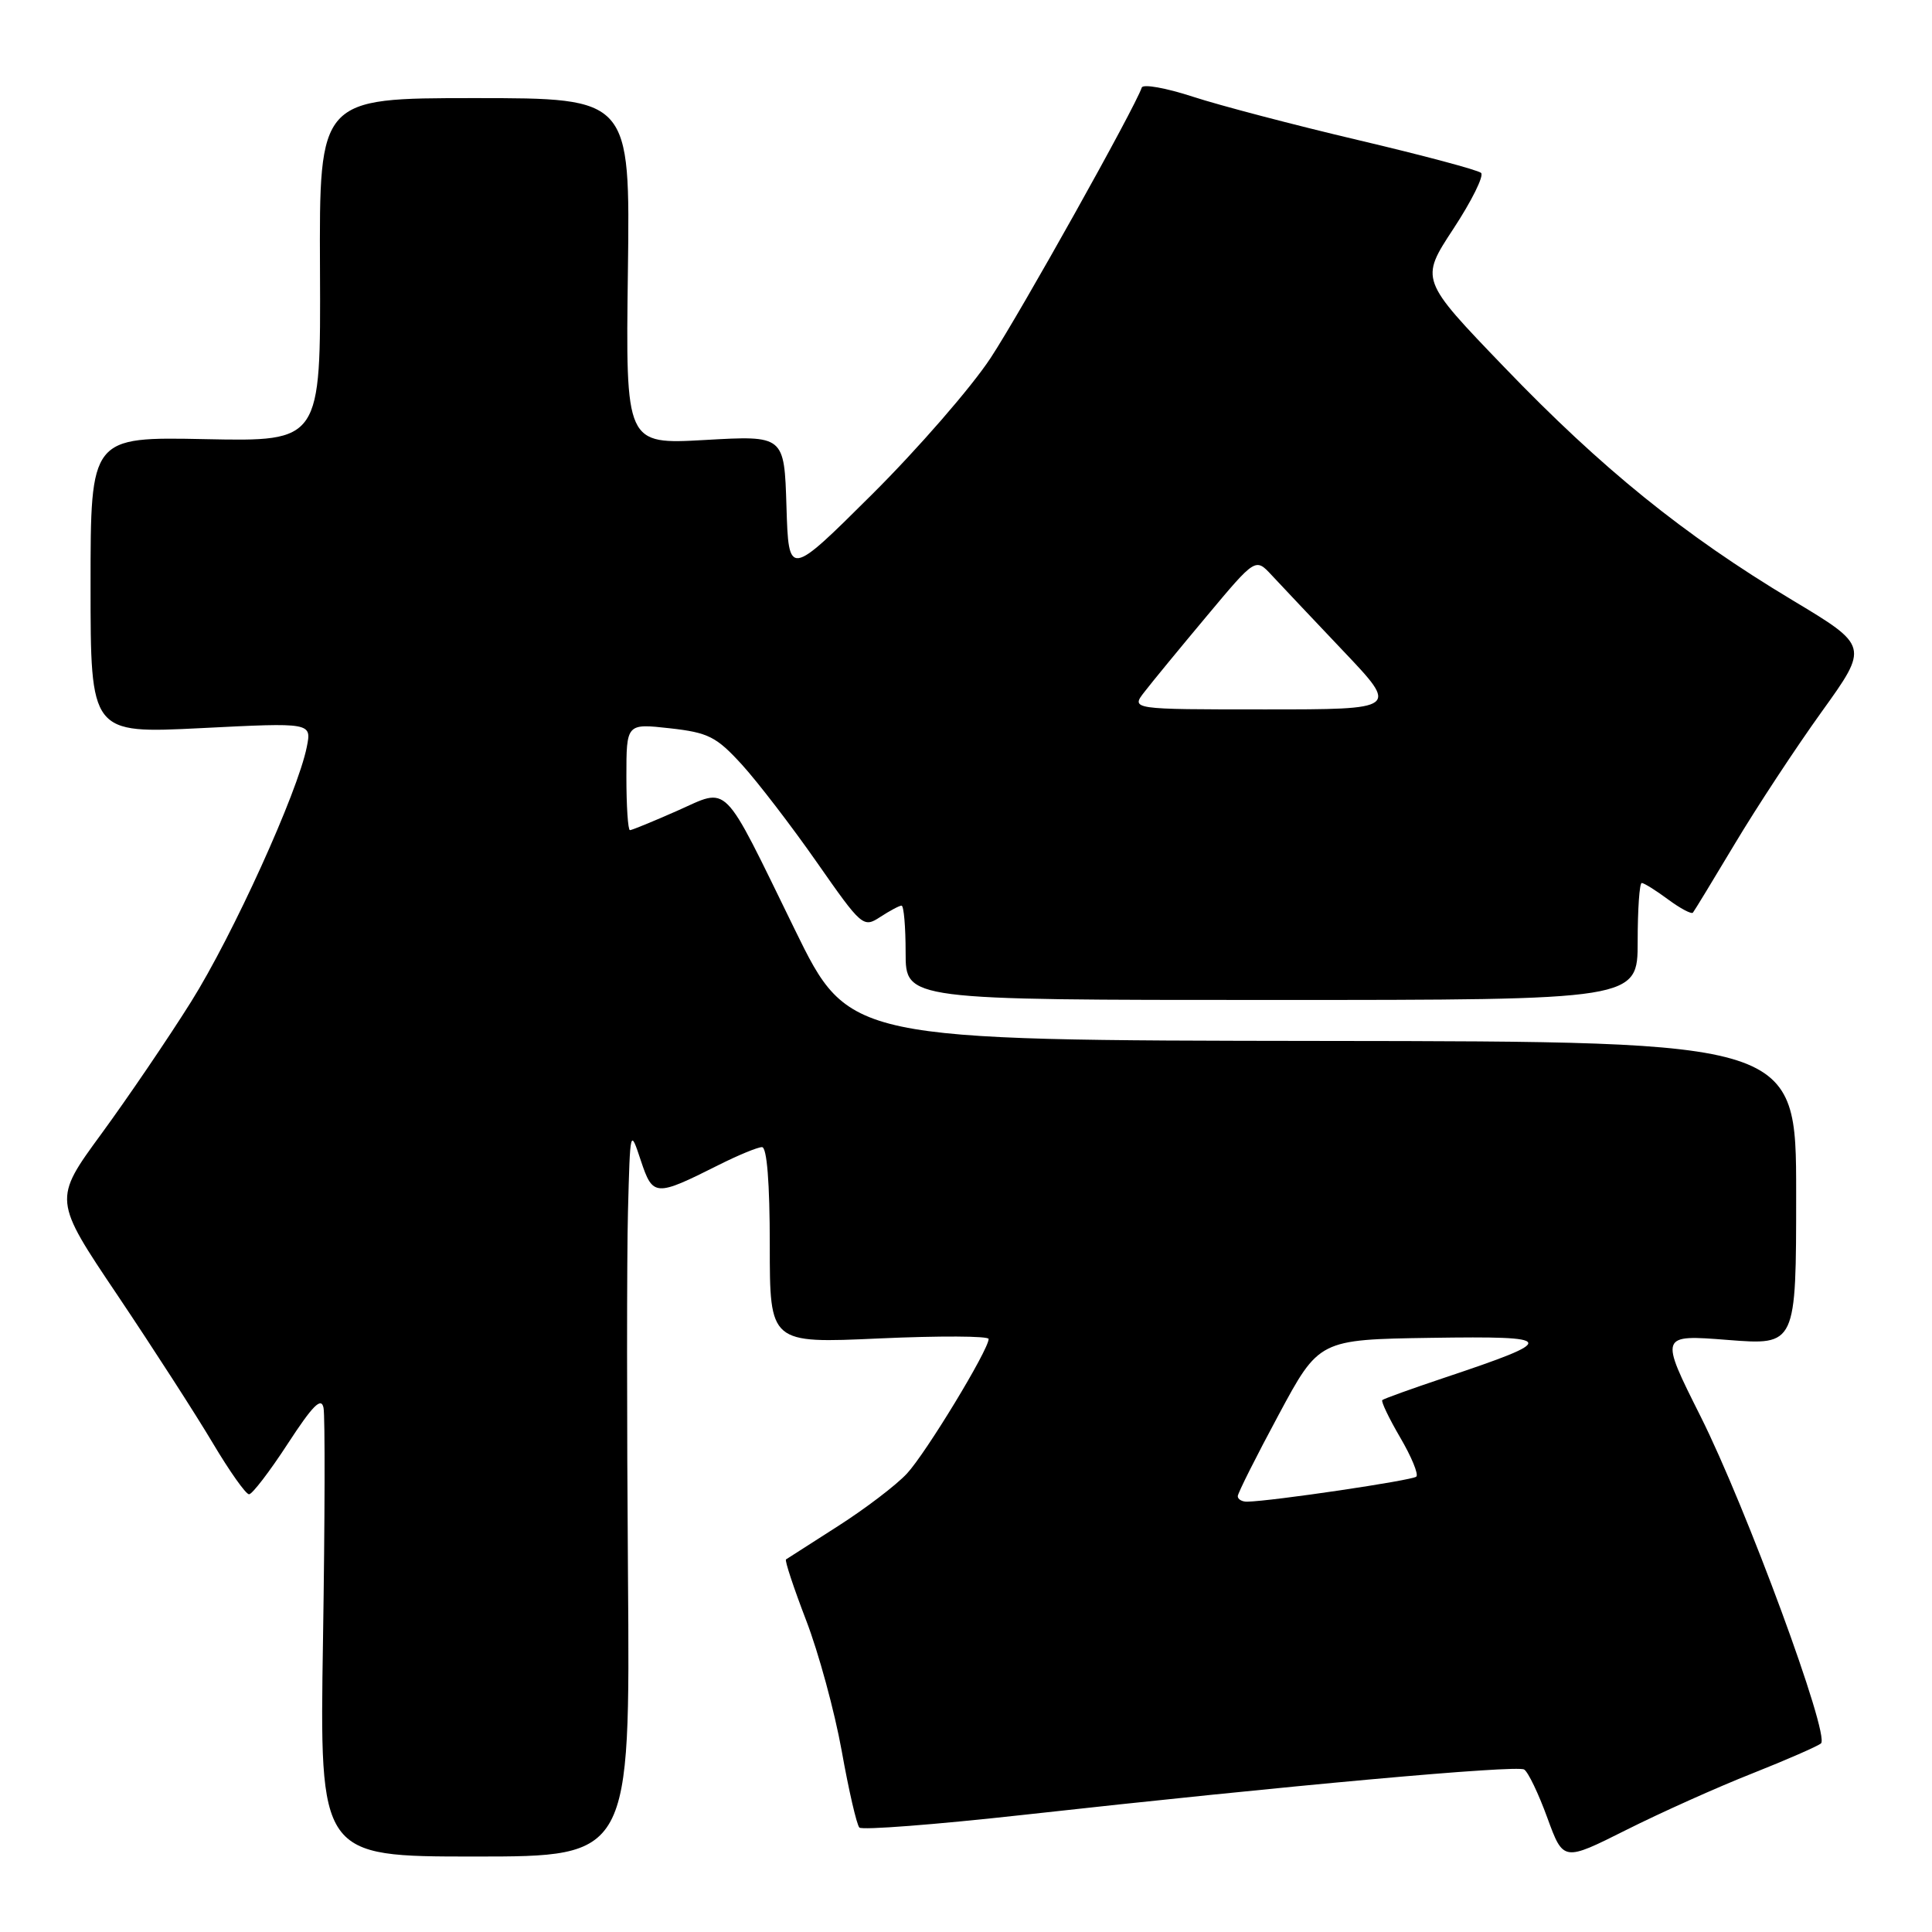 <?xml version="1.0" encoding="UTF-8" standalone="no"?>
<!DOCTYPE svg PUBLIC "-//W3C//DTD SVG 1.1//EN" "http://www.w3.org/Graphics/SVG/1.1/DTD/svg11.dtd" >
<svg xmlns="http://www.w3.org/2000/svg" xmlns:xlink="http://www.w3.org/1999/xlink" version="1.1" viewBox="0 0 256 256">
 <g >
 <path fill="currentColor"
d=" M 232.16 235.00 C 236.75 233.18 240.86 231.38 241.29 231.01 C 242.51 229.94 231.40 199.78 225.33 187.67 C 219.90 176.84 219.90 176.84 228.95 177.55 C 238.00 178.26 238.00 178.26 238.00 158.13 C 238.00 138.00 238.00 138.00 175.25 137.93 C 112.50 137.85 112.50 137.85 105.32 123.18 C 95.53 103.16 96.71 104.35 89.70 107.45 C 86.53 108.85 83.73 110.00 83.47 110.00 C 83.21 110.00 83.00 106.82 83.00 102.93 C 83.00 95.86 83.00 95.86 88.75 96.50 C 93.86 97.07 94.92 97.61 98.31 101.32 C 100.40 103.62 104.87 109.44 108.23 114.25 C 114.20 122.80 114.39 122.97 116.64 121.50 C 117.90 120.68 119.17 120.00 119.46 120.00 C 119.76 120.00 120.00 122.81 120.00 126.25 C 120.00 132.50 120.00 132.50 168.50 132.50 C 217.00 132.50 217.00 132.50 217.00 124.75 C 217.00 120.49 217.24 117.00 217.54 117.00 C 217.84 117.00 219.41 117.98 221.03 119.18 C 222.65 120.38 224.13 121.16 224.32 120.93 C 224.52 120.69 227.02 116.57 229.89 111.78 C 232.76 106.98 237.92 99.13 241.37 94.33 C 247.64 85.61 247.64 85.61 237.46 79.50 C 223.10 70.88 212.23 62.08 199.33 48.66 C 188.16 37.05 188.16 37.05 192.58 30.32 C 195.01 26.62 196.66 23.29 196.25 22.91 C 195.84 22.53 188.53 20.58 180.00 18.57 C 171.47 16.56 161.60 13.97 158.05 12.81 C 154.50 11.65 151.46 11.11 151.29 11.60 C 150.38 14.30 135.24 41.38 131.27 47.42 C 128.71 51.32 121.64 59.45 115.56 65.50 C 104.50 76.50 104.50 76.50 104.21 67.10 C 103.92 57.70 103.92 57.70 93.41 58.30 C 82.90 58.89 82.90 58.89 83.20 35.95 C 83.50 13.00 83.50 13.00 62.90 13.00 C 42.30 13.00 42.30 13.00 42.40 35.75 C 42.50 58.50 42.50 58.50 27.25 58.19 C 12.00 57.88 12.00 57.88 12.00 77.54 C 12.00 97.21 12.00 97.21 26.65 96.48 C 41.30 95.74 41.30 95.74 40.65 98.98 C 39.45 105.00 30.85 123.93 25.32 132.74 C 22.30 137.56 16.95 145.43 13.44 150.23 C 7.05 158.96 7.05 158.96 15.60 171.67 C 20.29 178.66 25.96 187.45 28.18 191.19 C 30.41 194.94 32.57 198.00 33.00 198.00 C 33.42 198.00 35.73 194.99 38.13 191.30 C 41.45 186.21 42.58 185.07 42.87 186.55 C 43.08 187.62 43.05 201.44 42.80 217.25 C 42.34 246.00 42.34 246.00 62.92 246.00 C 83.50 246.00 83.50 246.00 83.21 208.75 C 83.05 188.26 83.05 166.55 83.21 160.50 C 83.50 149.52 83.50 149.51 84.91 153.77 C 86.51 158.57 86.82 158.59 95.22 154.37 C 97.81 153.07 100.40 152.00 100.97 152.00 C 101.62 152.00 102.00 156.72 102.00 165.00 C 102.00 178.01 102.00 178.01 116.50 177.35 C 124.48 176.99 131.00 177.02 131.00 177.42 C 131.00 178.86 122.69 192.55 120.17 195.26 C 118.76 196.78 114.65 199.91 111.05 202.21 C 107.45 204.51 104.34 206.50 104.15 206.63 C 103.96 206.76 105.16 210.38 106.81 214.68 C 108.47 218.98 110.59 226.78 111.53 232.00 C 112.46 237.22 113.52 241.80 113.87 242.16 C 114.21 242.52 123.95 241.77 135.50 240.49 C 170.54 236.60 200.95 233.85 201.96 234.47 C 202.49 234.80 203.87 237.68 205.03 240.87 C 207.15 246.66 207.15 246.66 215.48 242.48 C 220.06 240.18 227.57 236.81 232.16 235.00 Z  M 164.01 198.25 C 164.02 197.84 166.45 193.00 169.41 187.50 C 174.78 177.50 174.78 177.50 189.64 177.27 C 206.41 177.02 206.57 177.48 191.38 182.56 C 187.05 184.01 183.35 185.34 183.16 185.52 C 182.98 185.70 184.04 187.92 185.53 190.47 C 187.02 193.01 187.99 195.35 187.67 195.66 C 187.17 196.16 168.53 198.92 165.25 198.98 C 164.56 198.99 164.01 198.66 164.01 198.25 Z  M 151.67 91.65 C 152.67 90.35 156.39 85.83 159.93 81.60 C 166.36 73.91 166.36 73.91 168.49 76.20 C 169.67 77.47 173.94 81.99 177.98 86.25 C 185.34 94.00 185.34 94.00 167.59 94.00 C 149.83 94.00 149.83 94.00 151.67 91.65 Z "/>
</g>
</svg>
